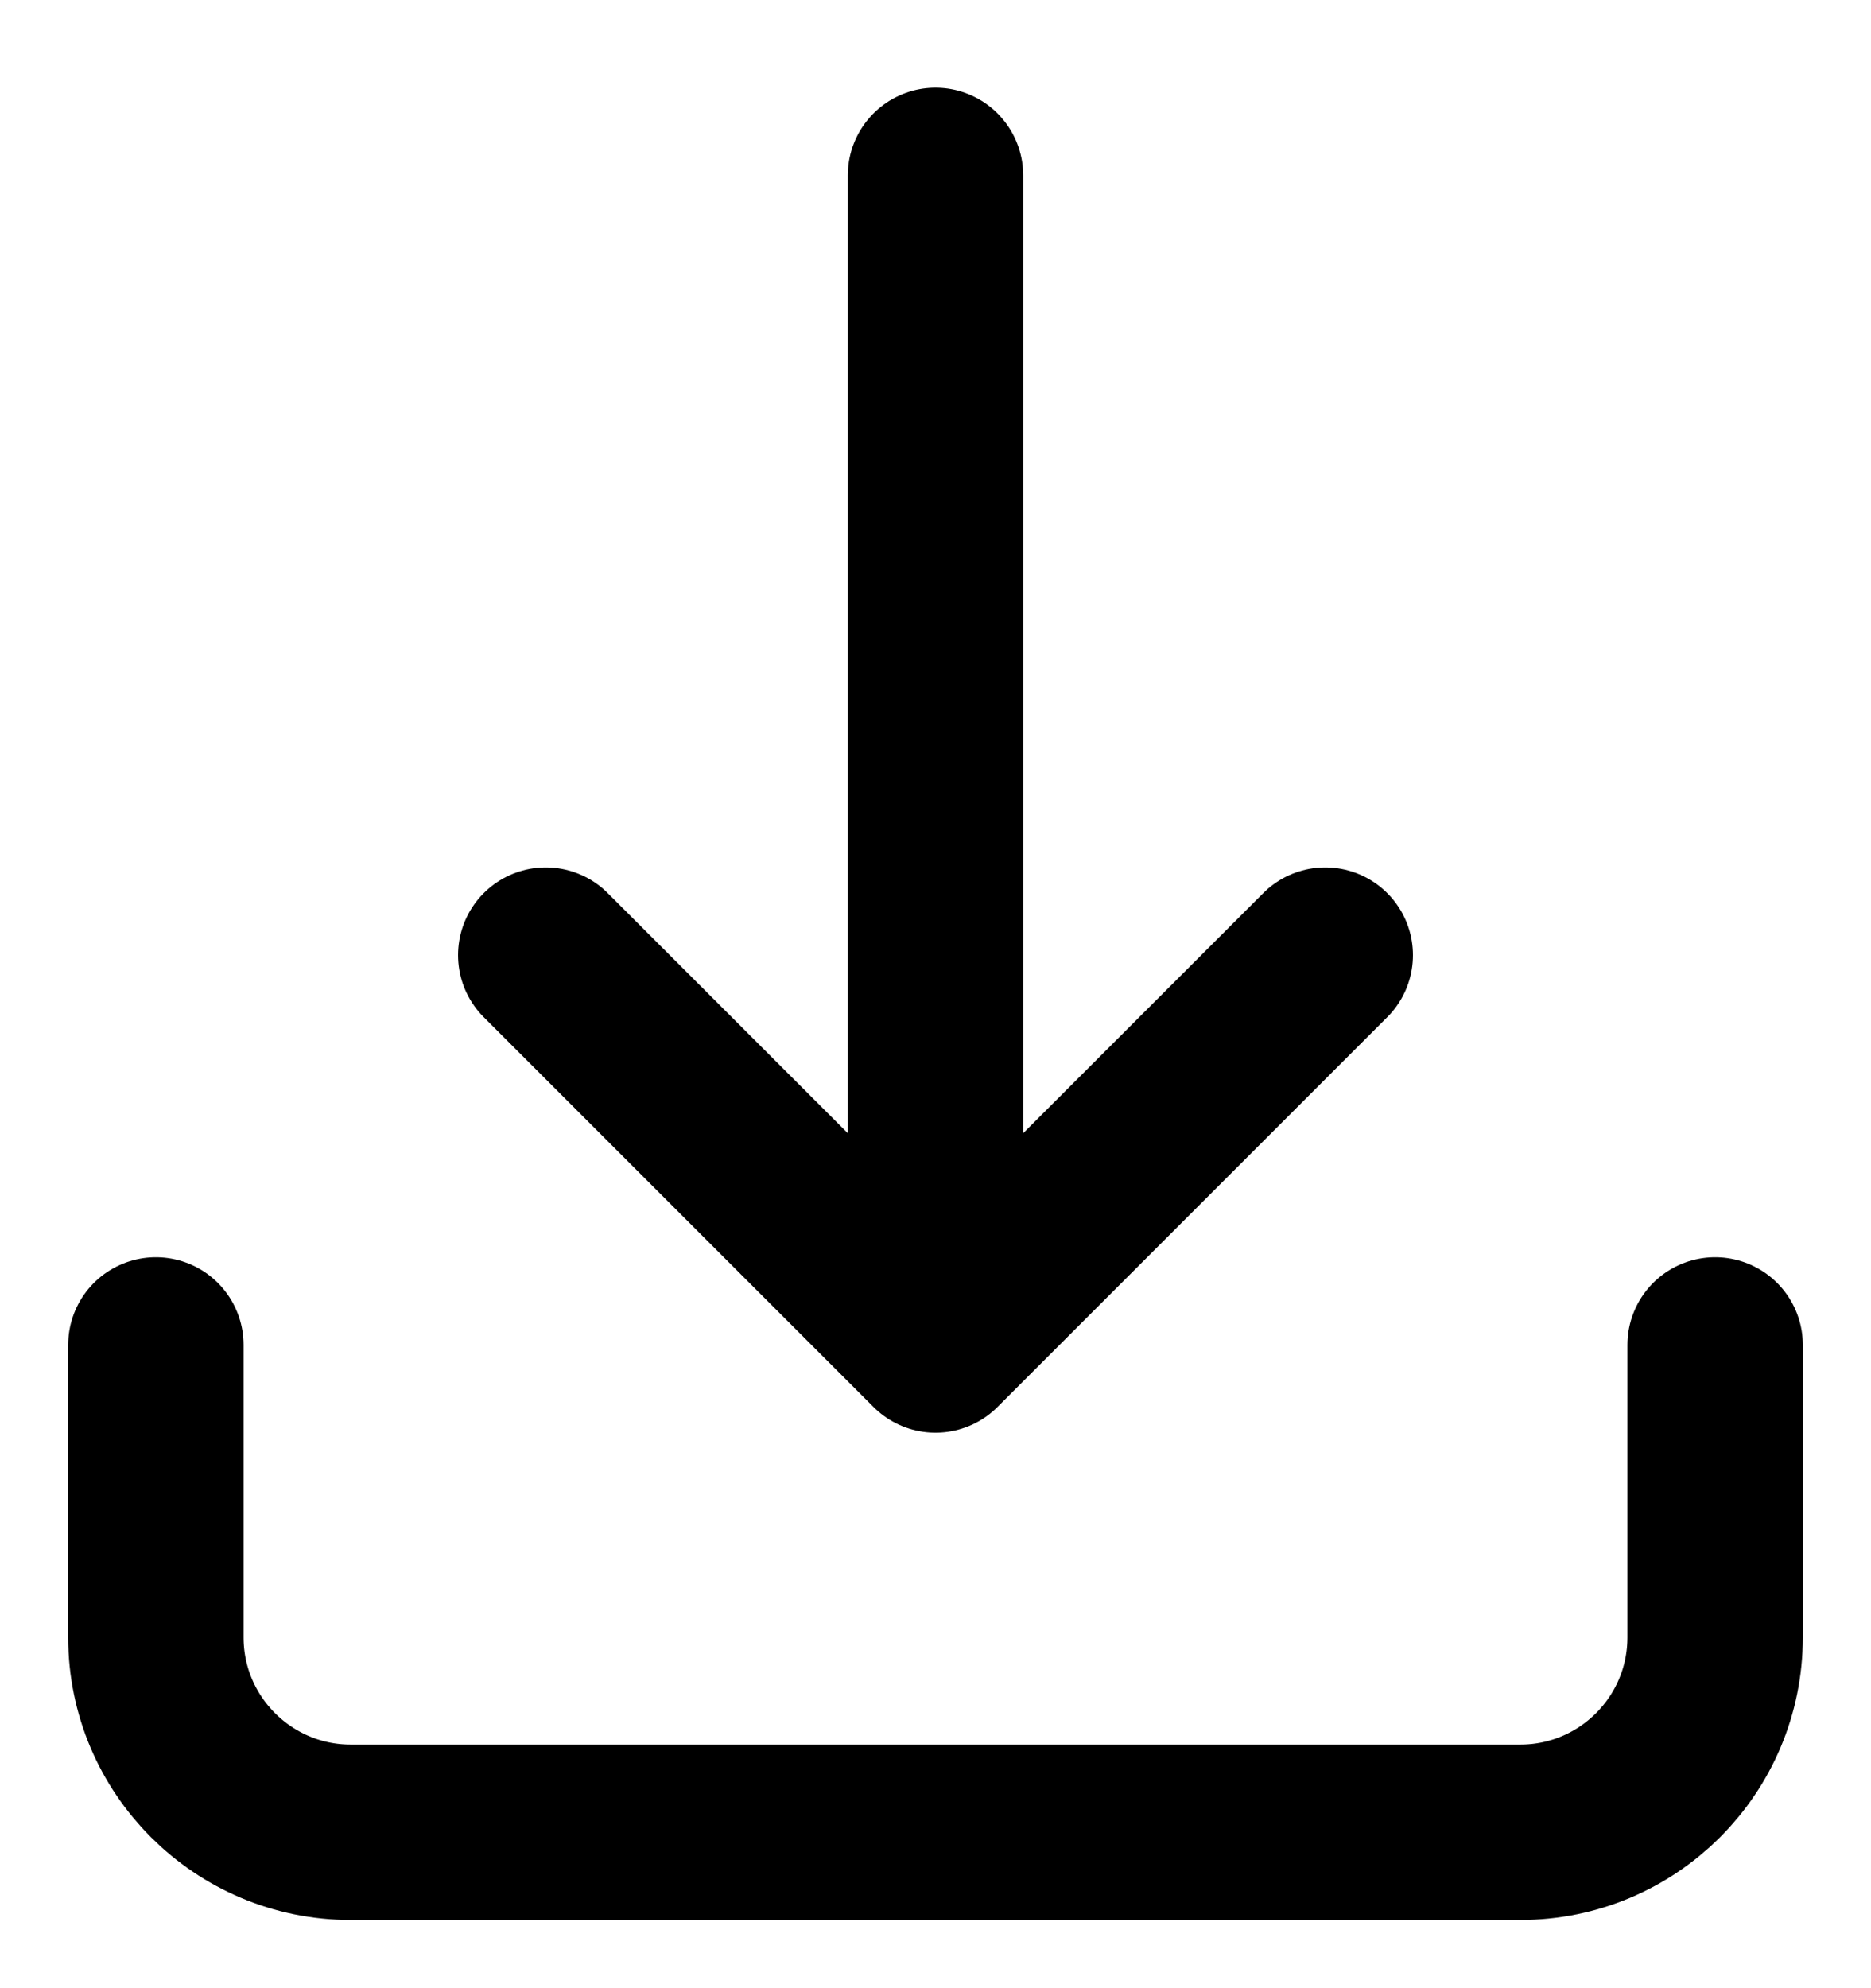 <svg width="16" height="17" viewBox="0 0 16 17" fill="none" xmlns="http://www.w3.org/2000/svg">
<path d="M14.667 11.5V14C14.667 14.921 13.921 15.667 13 15.667H3C2.08 15.667 1.333 14.921 1.333 14L1.333 11.5M4.667 8.167L8 11.5M8 11.5L11.333 8.167M8 11.5V1.5" stroke="black" stroke-width="1.5" stroke-linecap="round" stroke-linejoin="round"/>
</svg>

